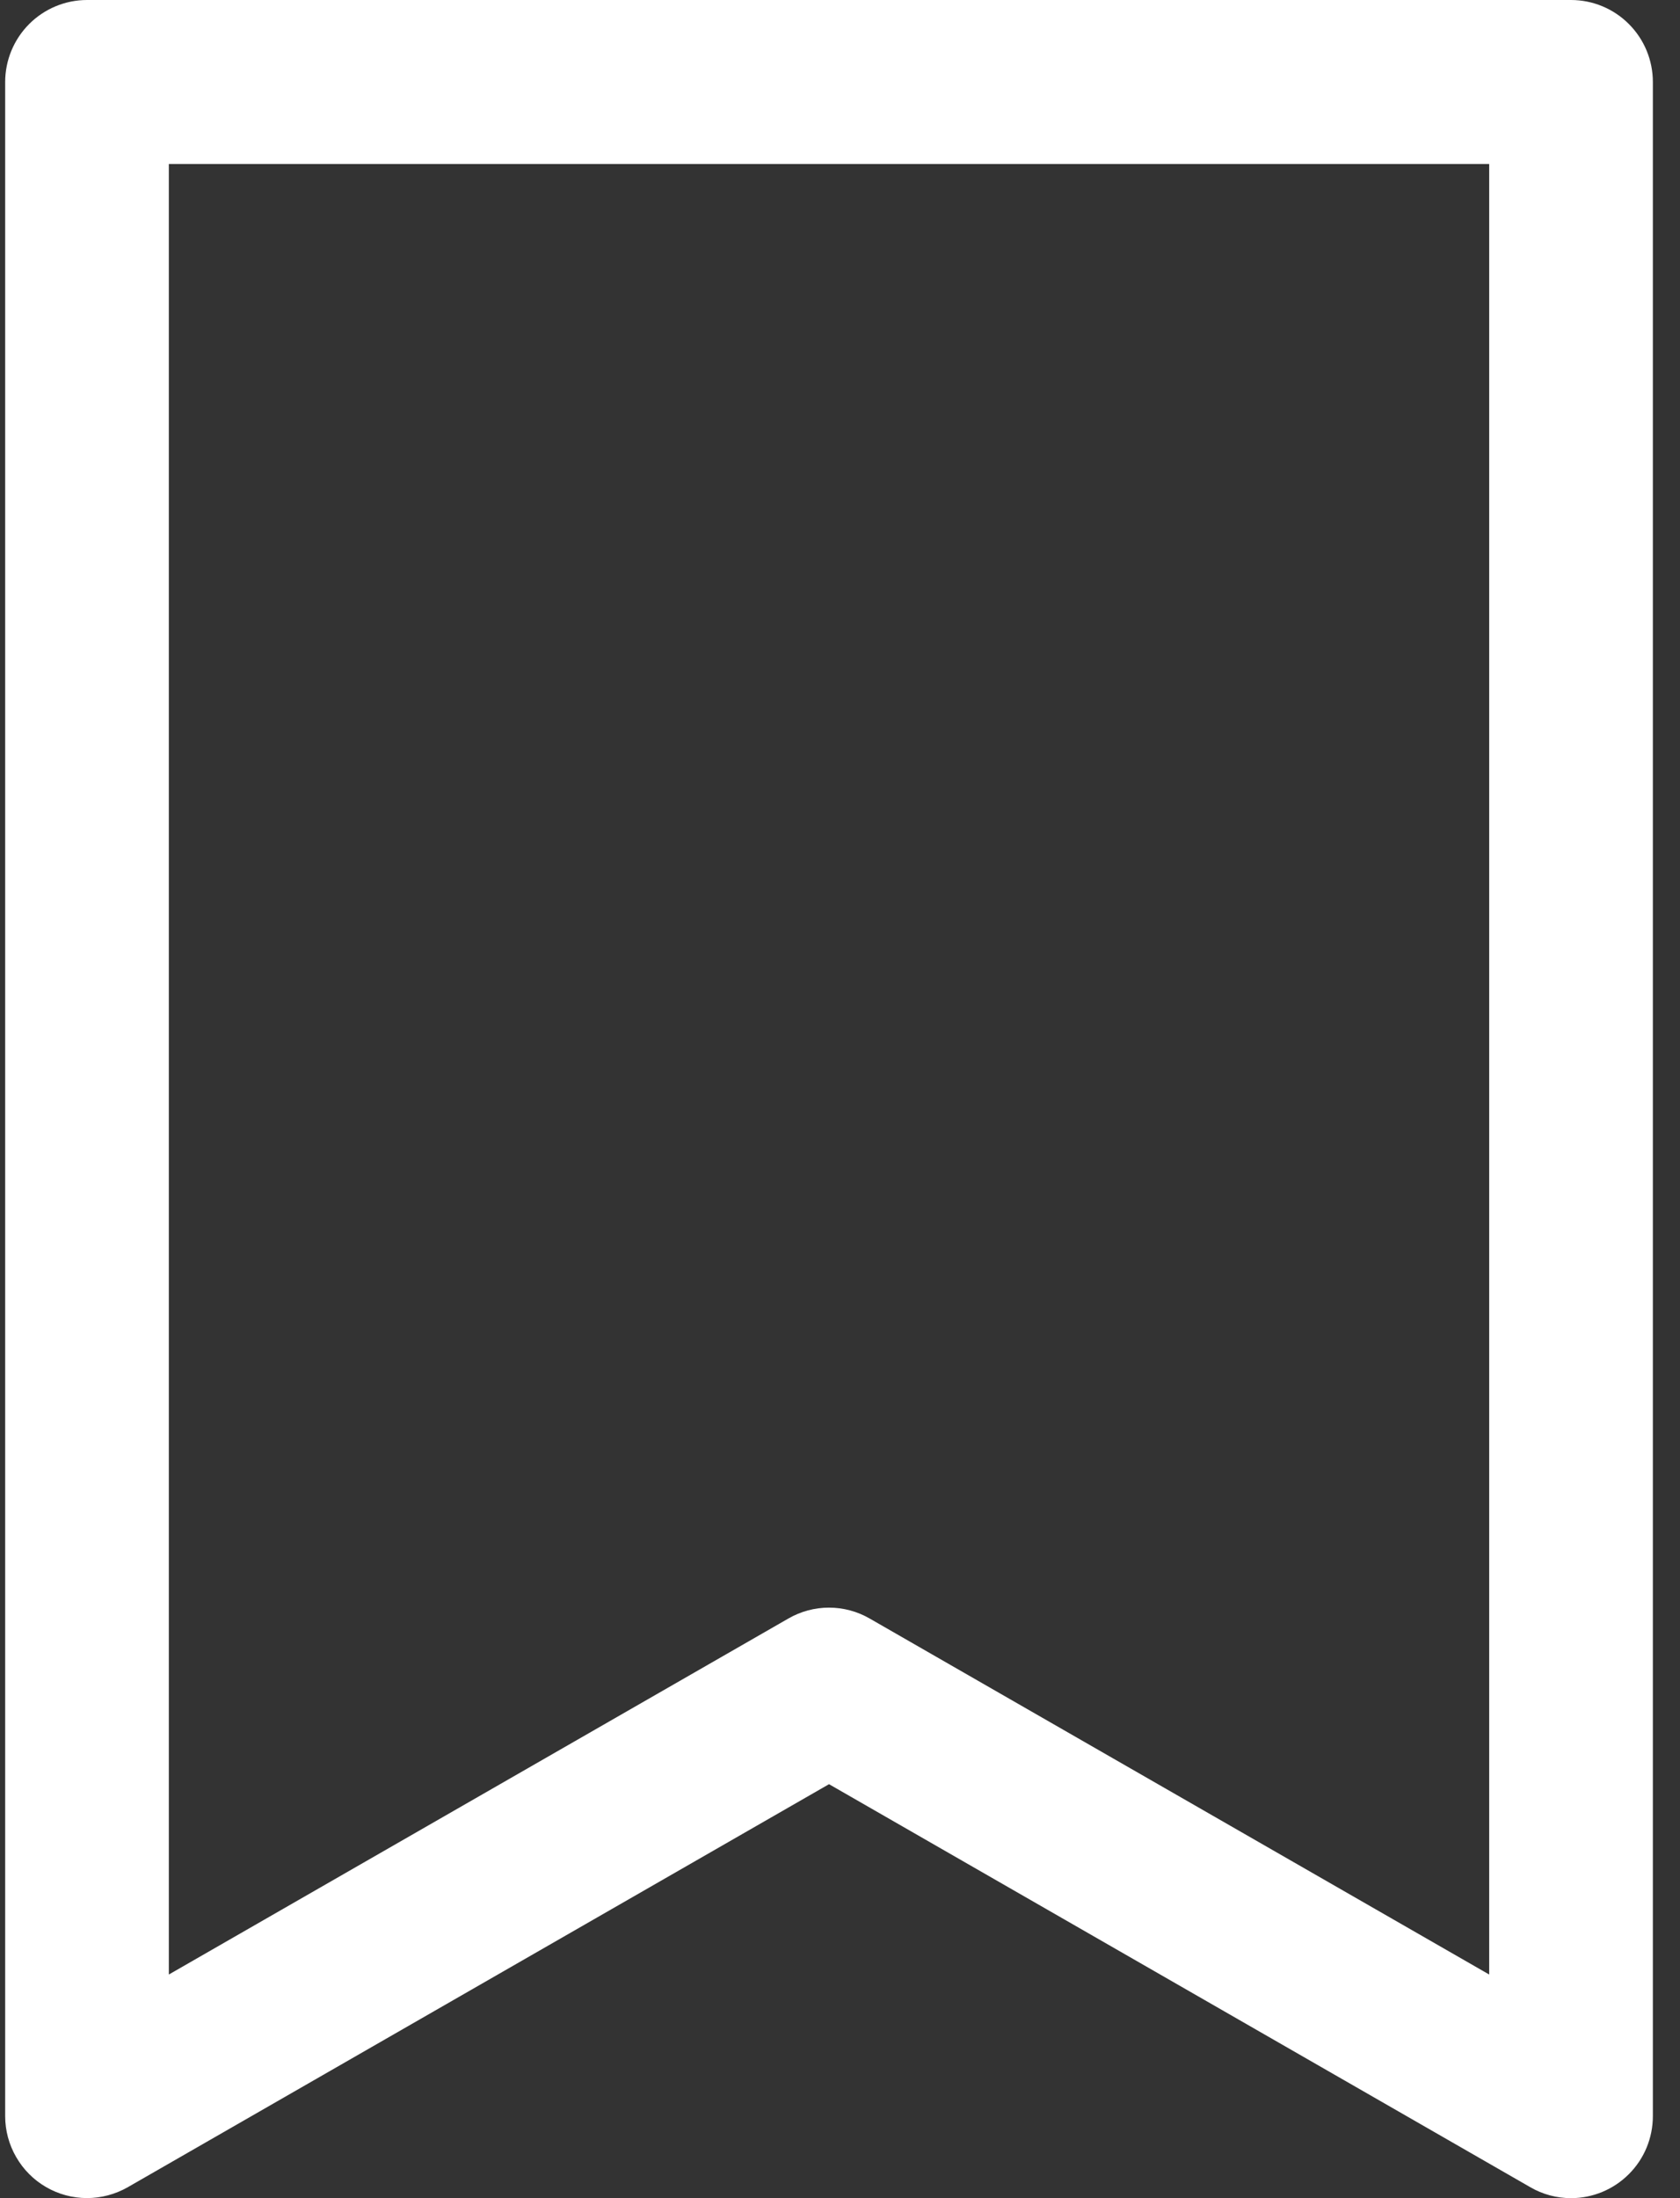 <svg width="26" height="34" viewBox="0 0 26 34" fill="none" xmlns="http://www.w3.org/2000/svg">
<rect x="0" y="0" width="26" height="34" fill="#333333" stroke="none"/>
<path d="M24.314 34C24.092 34 23.875 33.942 23.684 33.831L12.83 27.597L1.977 33.831C1.784 33.941 1.566 33.999 1.344 33.999C1.122 33.998 0.904 33.94 0.712 33.828C0.52 33.717 0.361 33.557 0.25 33.364C0.139 33.172 0.08 32.954 0.08 32.731V1.269C0.08 0.932 0.214 0.61 0.451 0.372C0.689 0.134 1.011 0 1.347 0H24.314C24.649 0 24.972 0.134 25.209 0.372C25.447 0.61 25.58 0.932 25.58 1.269V32.731C25.58 33.068 25.447 33.391 25.209 33.628C24.972 33.866 24.649 34 24.314 34ZM12.83 24.866C13.051 24.866 13.268 24.924 13.46 25.035L23.047 30.541V2.537H2.613V30.541L12.2 25.035C12.392 24.924 12.609 24.866 12.83 24.866Z" fill="white"/>
</svg>

